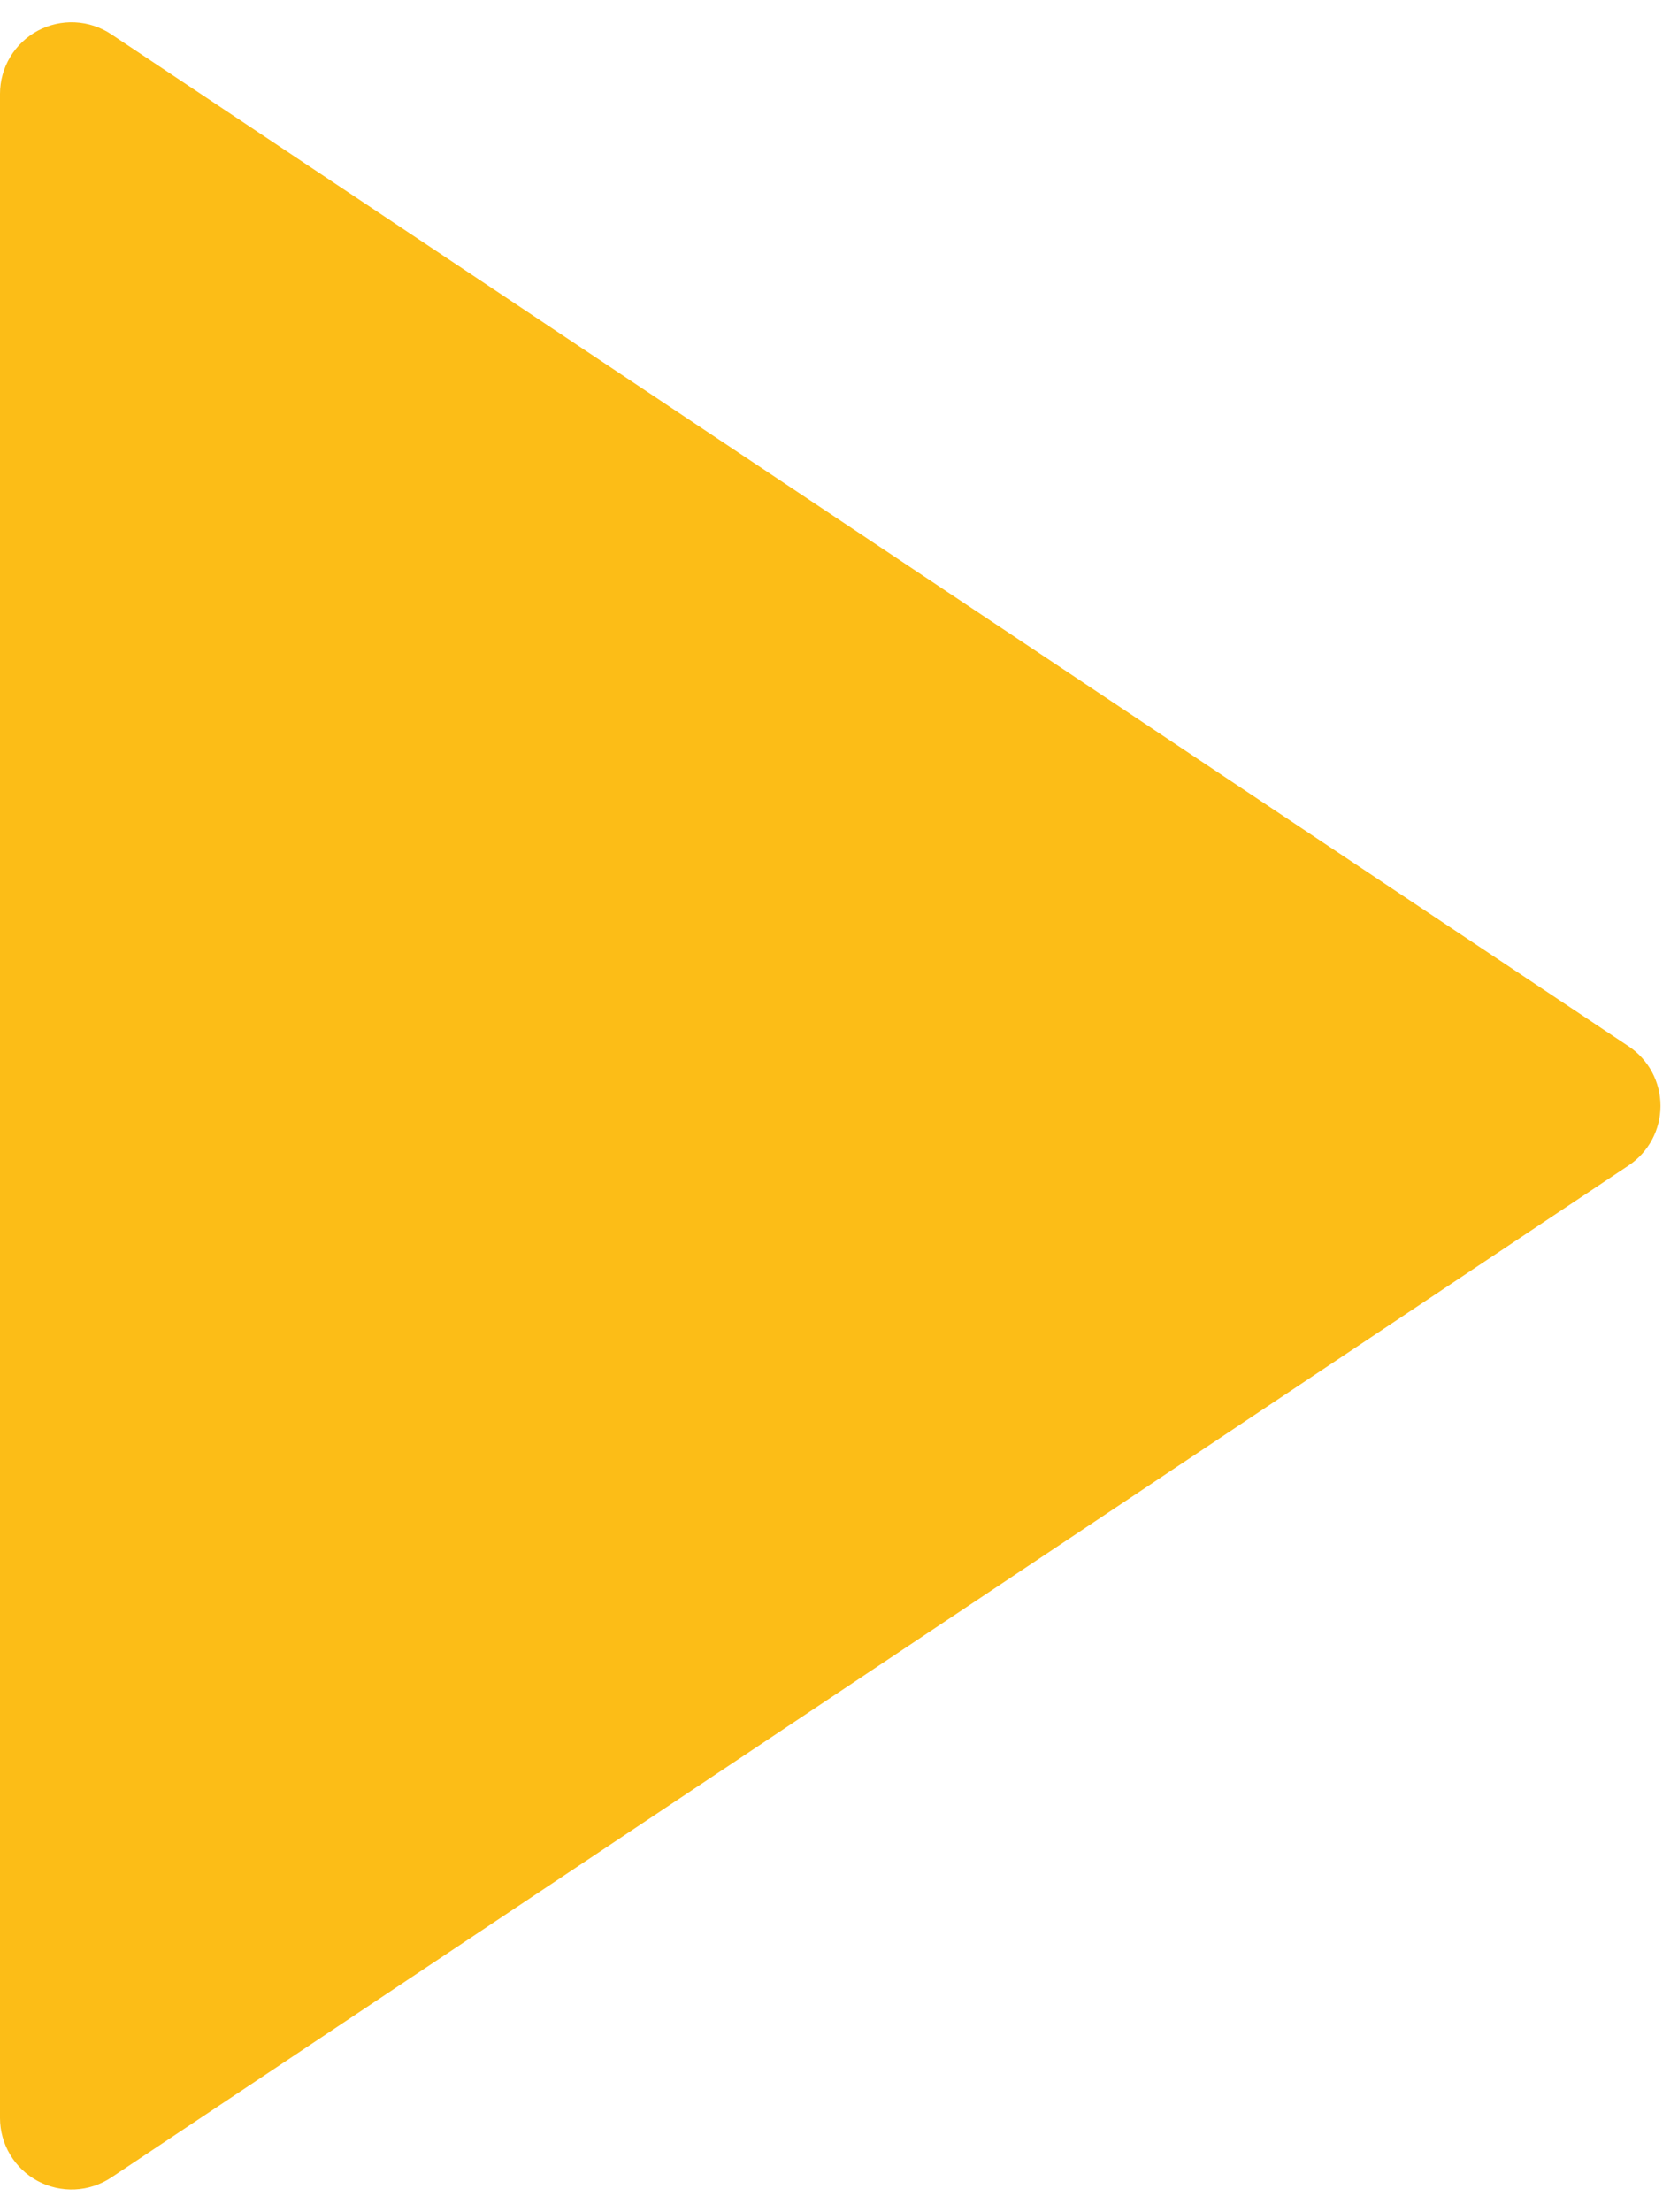 <svg width="63" height="83" viewBox="0 0 63 83" fill="none" xmlns="http://www.w3.org/2000/svg">
<path d="M61.146 43.736L4.176 81.716C3.772 81.985 3.301 82.14 2.816 82.163C2.33 82.186 1.848 82.077 1.419 81.848C0.99 81.618 0.632 81.277 0.382 80.86C0.132 80.443 0 79.966 0 79.48V3.52C0 3.034 0.132 2.557 0.382 2.14C0.632 1.723 0.99 1.382 1.419 1.152C1.848 0.923 2.33 0.814 2.816 0.837C3.301 0.861 3.772 1.015 4.176 1.284L61.146 39.264C61.514 39.51 61.816 39.842 62.025 40.232C62.233 40.622 62.343 41.058 62.343 41.5C62.343 41.943 62.233 42.378 62.025 42.768C61.816 43.158 61.514 43.491 61.146 43.736Z" fill="#FCBD17"/>
</svg>
